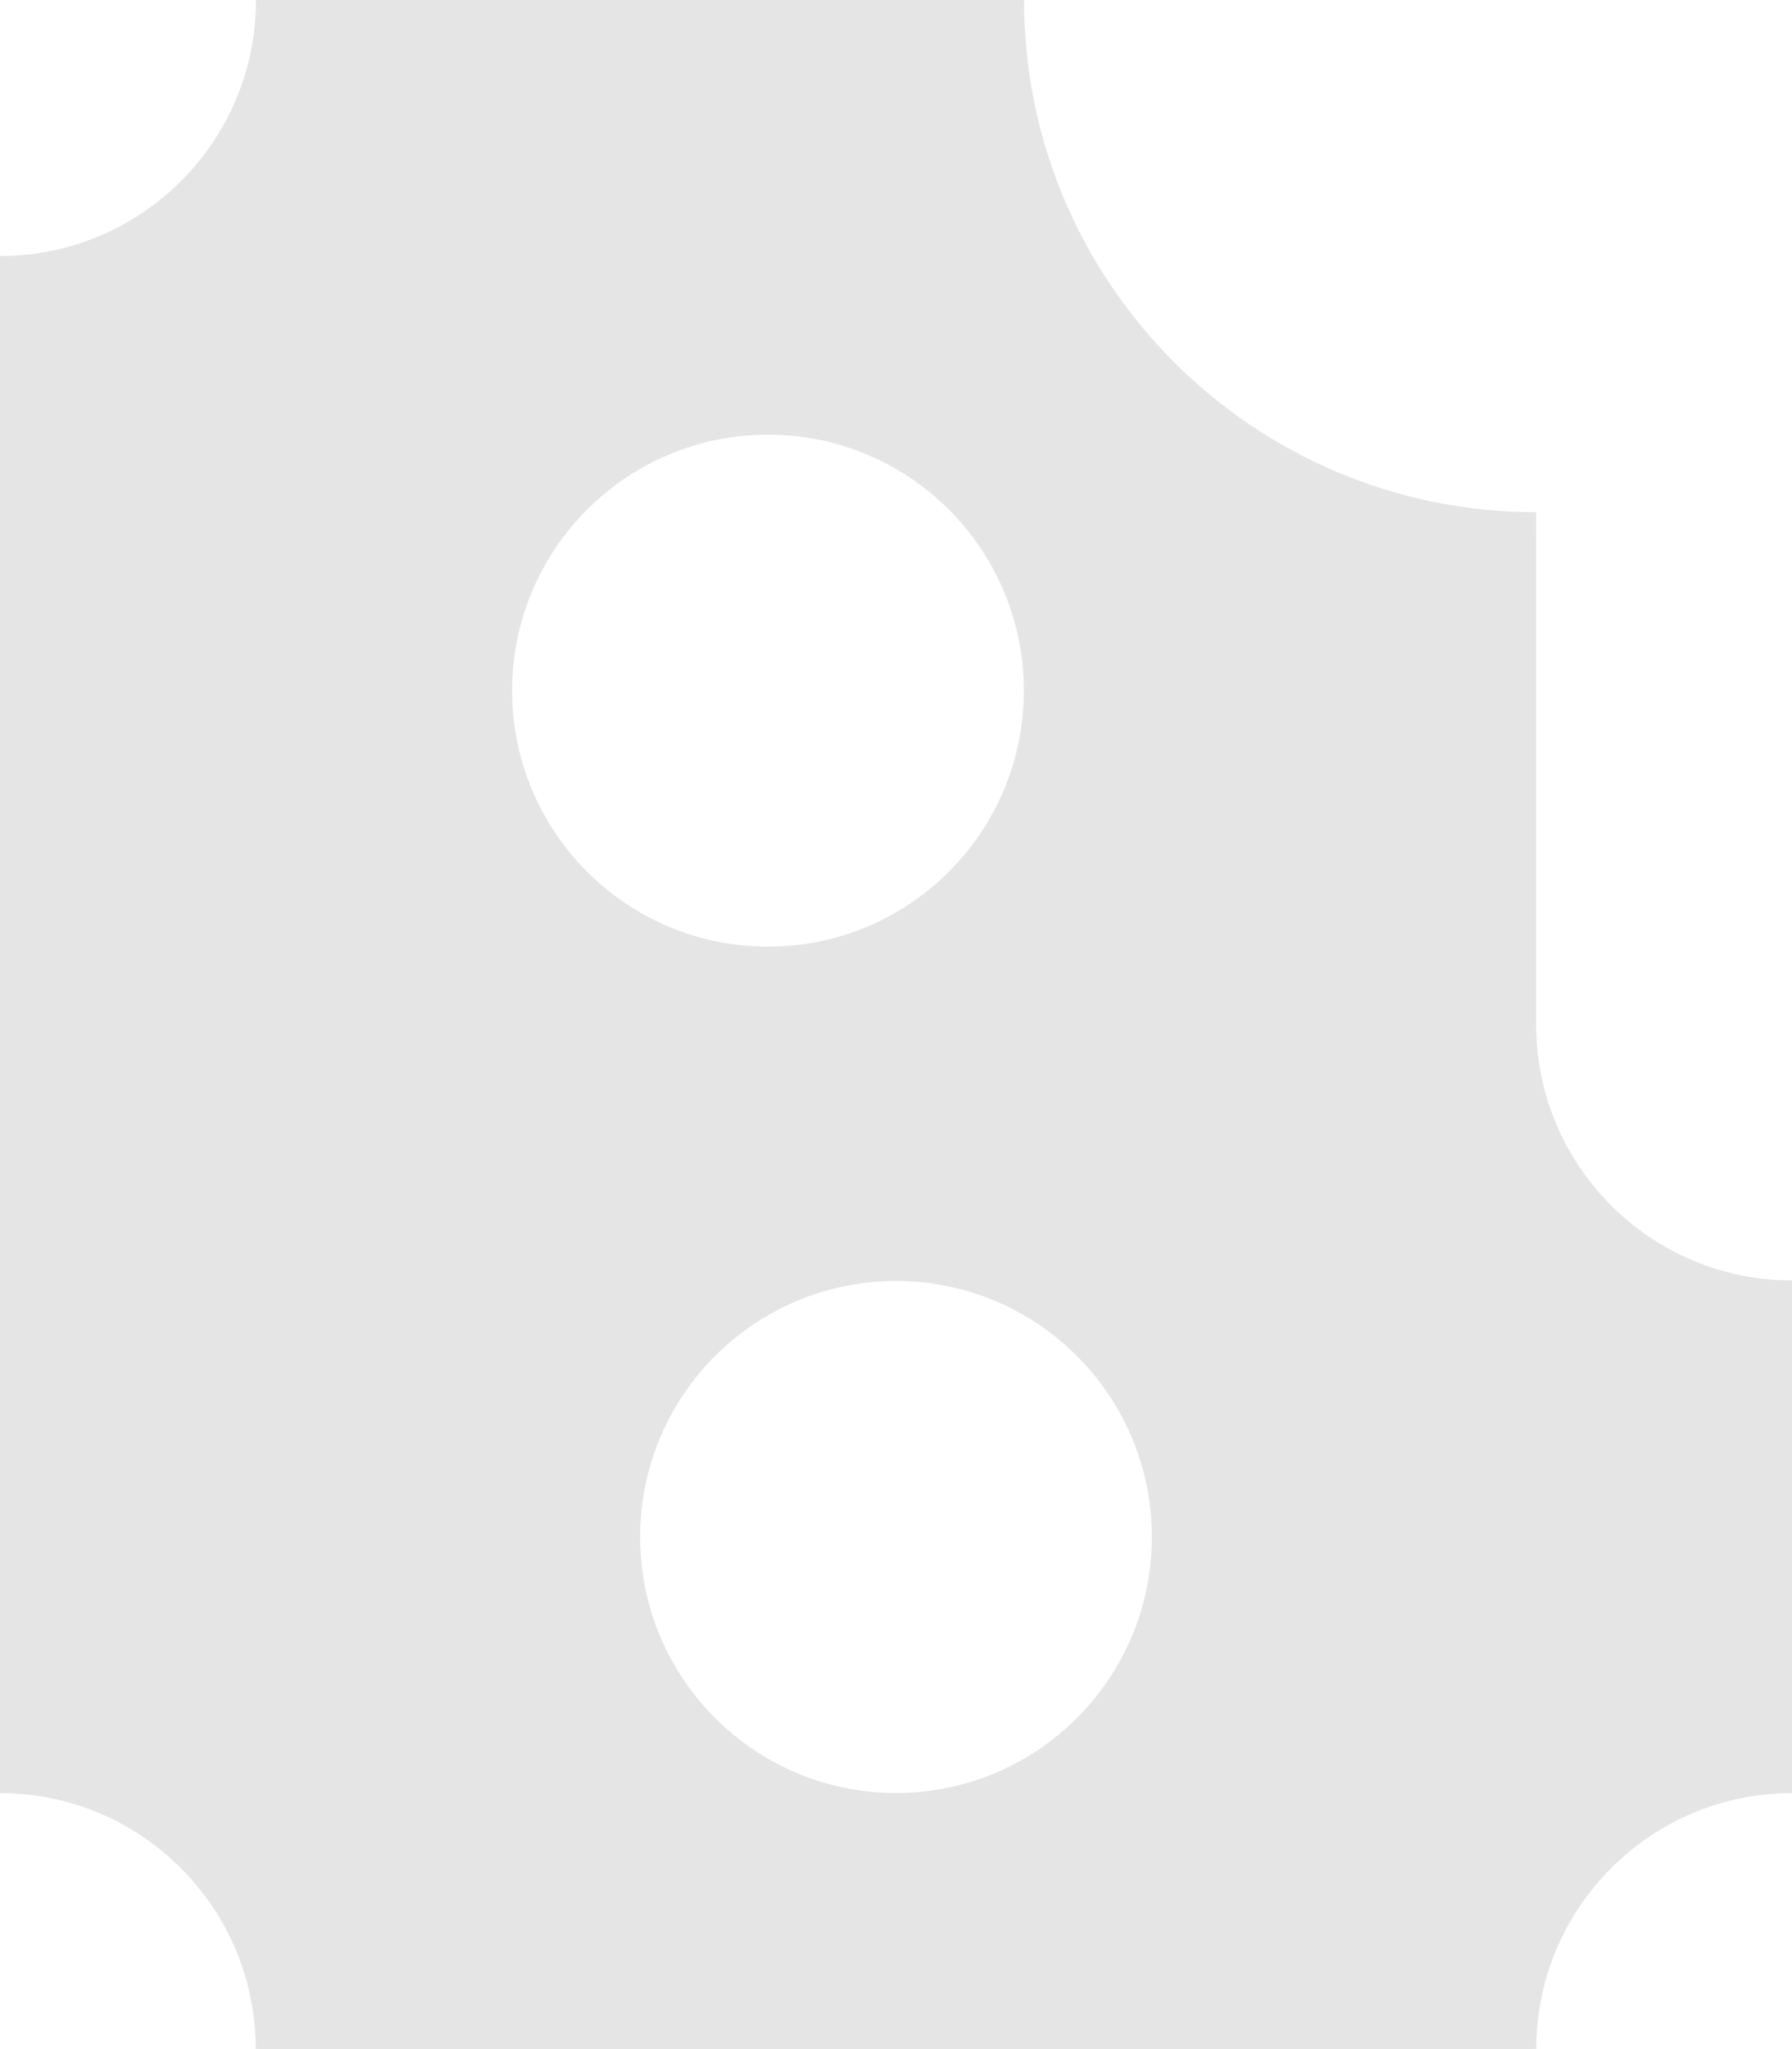 <?xml version="1.0" encoding="UTF-8"?><svg id="Capa_1" xmlns="http://www.w3.org/2000/svg" viewBox="0 0 872.24 996.85"><defs><style>.cls-1{fill:#e5e5e5;stroke-width:0px;}</style></defs><path class="cls-1" d="m747.7,498.37h-.06l.08-249.21h0c-137.64.03-249.25-111.51-249.29-249.15h-7.53S124.61,0,124.61,0h0c0,68.81-55.8,124.58-124.61,124.54v747.76c68.76.03,124.48,55.78,124.48,124.54h623.28c0-68.76,55.72-124.51,124.48-124.54v-249.4c-68.78,0-124.54-55.76-124.54-124.54Zm-498.43-162.38c0-68.78,55.76-124.54,124.54-124.54s124.54,55.76,124.54,124.54-55.76,124.54-124.54,124.54-124.54-55.76-124.54-124.54Zm186.85,536.26c-68.78,0-124.54-55.76-124.54-124.54s55.76-124.54,124.54-124.54,124.54,55.76,124.54,124.54-55.76,124.54-124.54,124.54Z"/></svg>